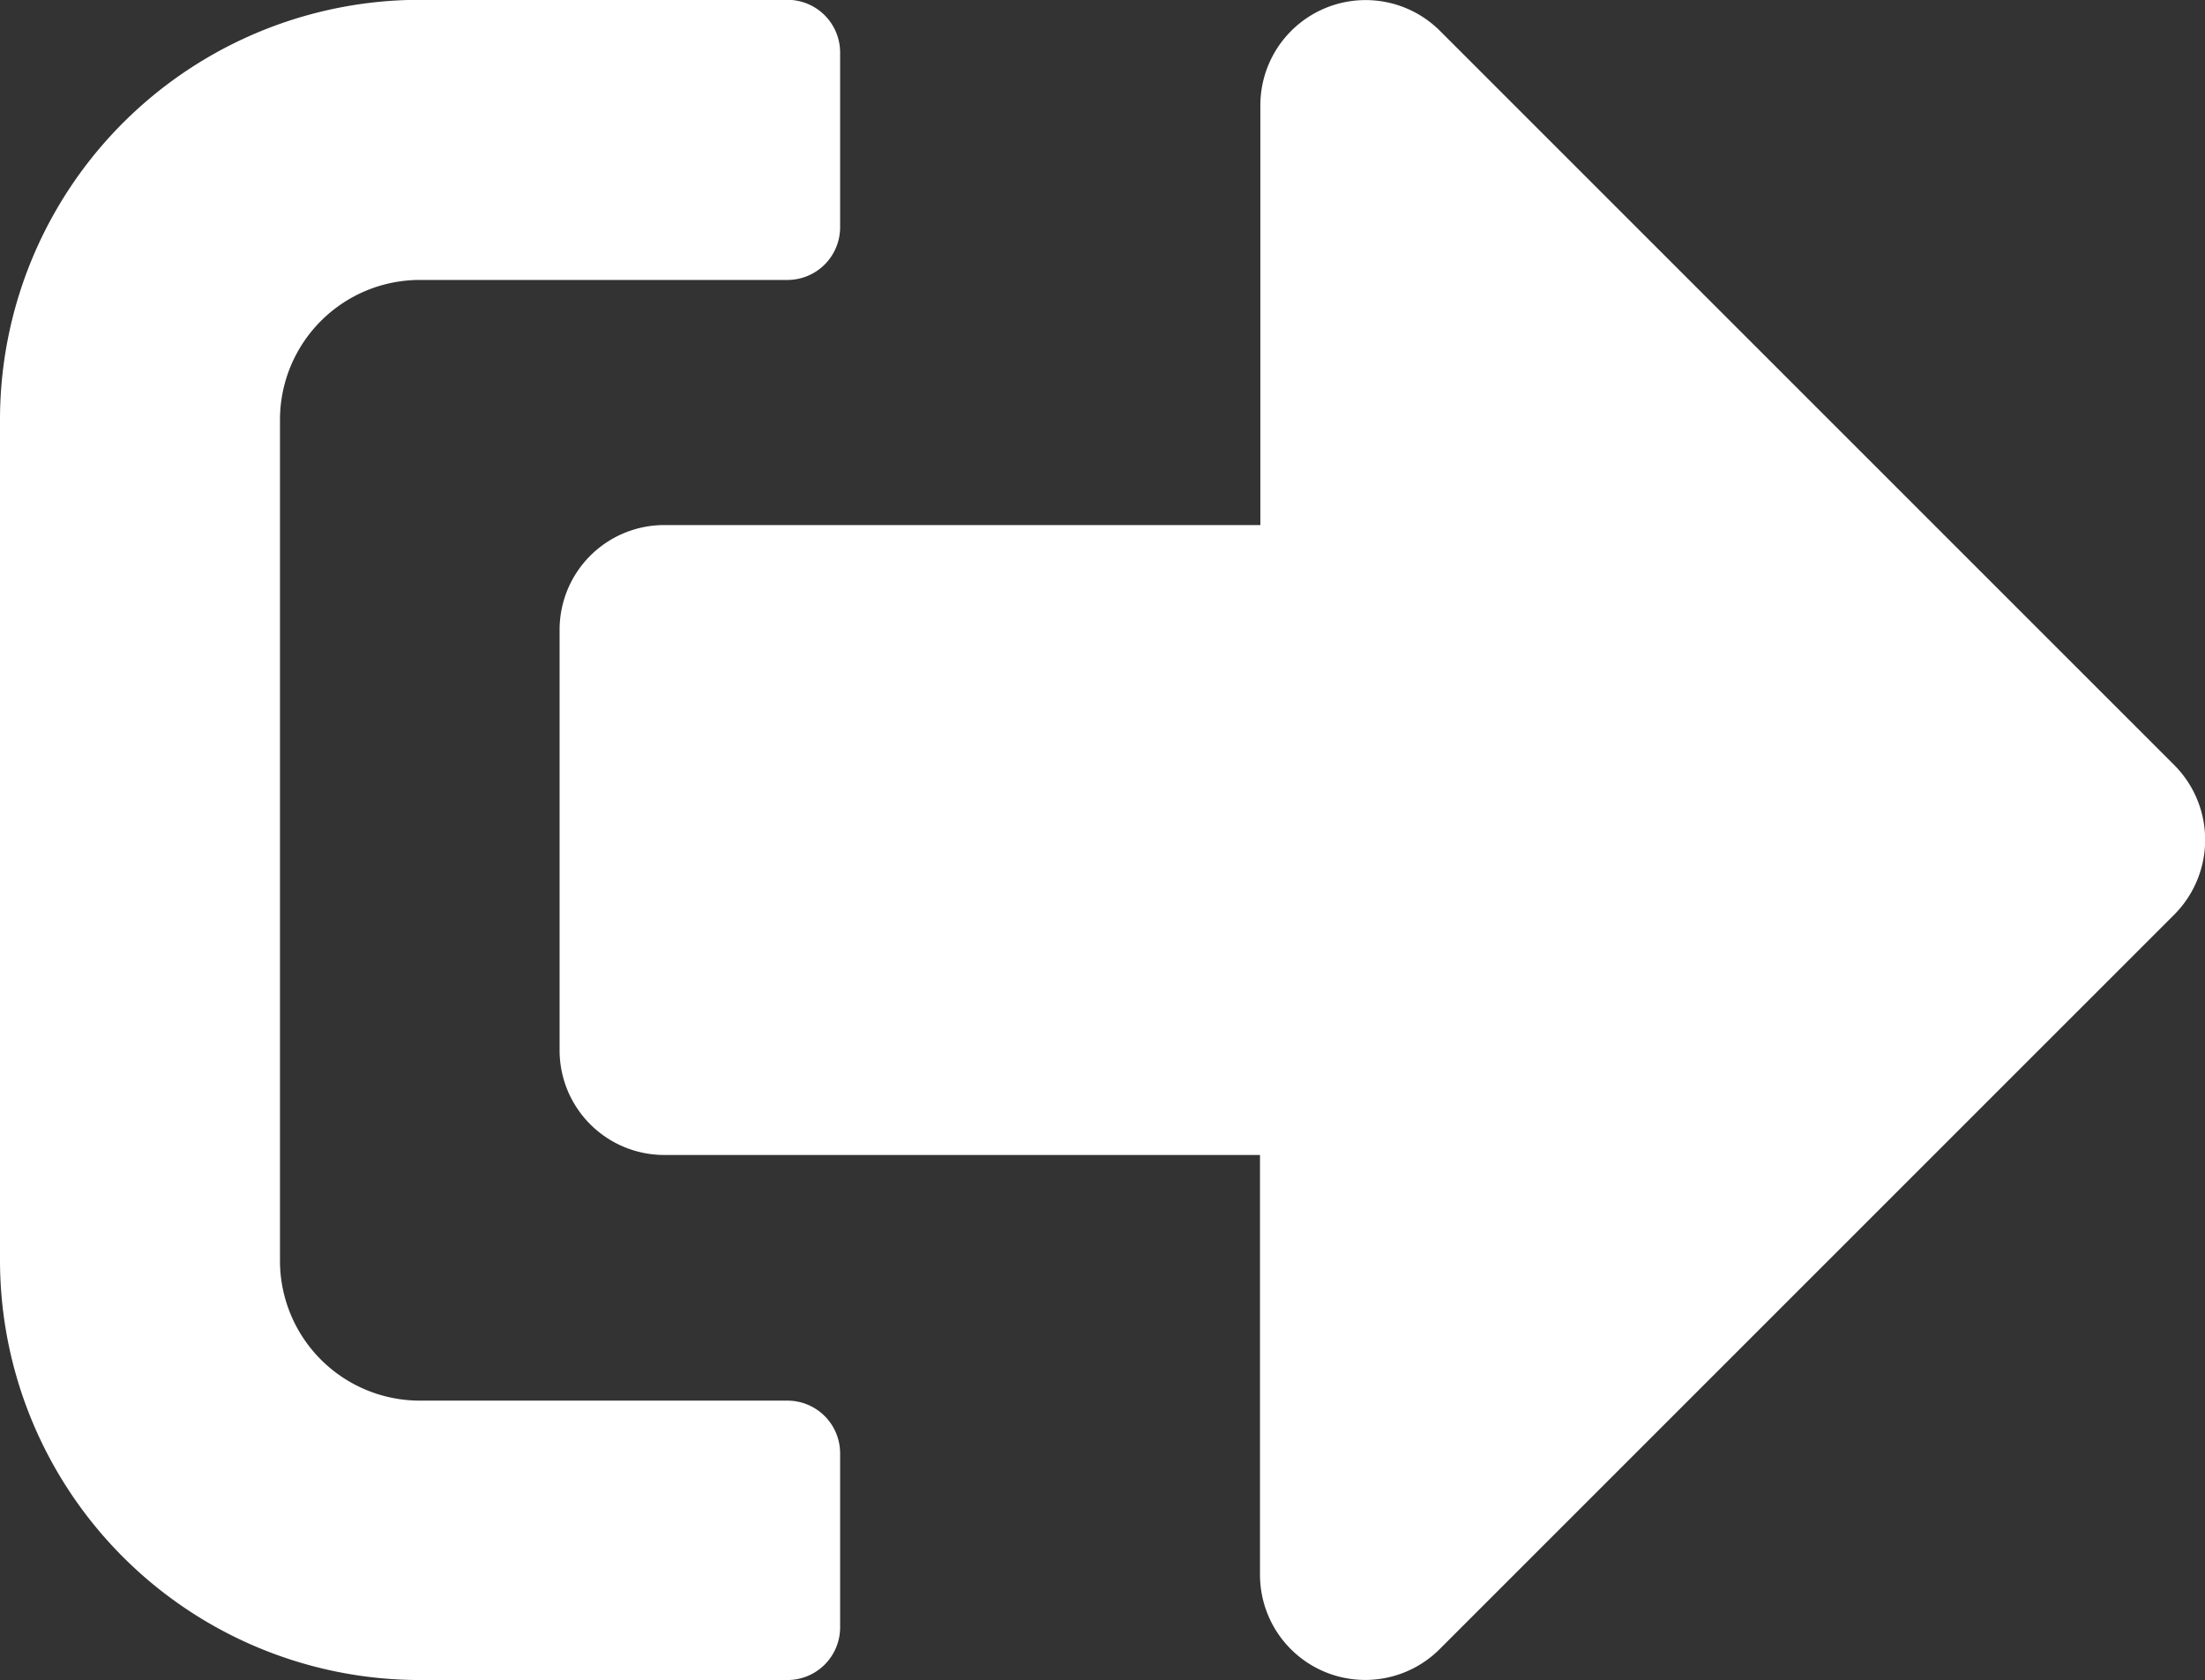 <svg xmlns="http://www.w3.org/2000/svg" width="12.215" height="9.309" viewBox="0 0 12.215 9.309">
  <rect x="0" y="0" width="12.215" height="9.309" fill="#333333" stroke="none"/>
  <path id="sign-out-alt-solid" d="M12.046,69.045,7.974,73.117a.583.583,0,0,1-.994-.412V70.378h-3.3A.58.58,0,0,1,3.1,69.8V67.47a.58.58,0,0,1,.582-.582h3.3V64.561a.583.583,0,0,1,.994-.412l4.072,4.072A.587.587,0,0,1,12.046,69.045ZM4.654,73v-.97a.292.292,0,0,0-.291-.291H2.327a.775.775,0,0,1-.776-.776V66.306a.775.775,0,0,1,.776-.776H4.363a.292.292,0,0,0,.291-.291v-.97a.292.292,0,0,0-.291-.291H2.327A2.327,2.327,0,0,0,0,66.306V70.96a2.327,2.327,0,0,0,2.327,2.327H4.363A.292.292,0,0,0,4.654,73Z" transform="translate(0 -63.979)" fill="#fff"/>
</svg>

